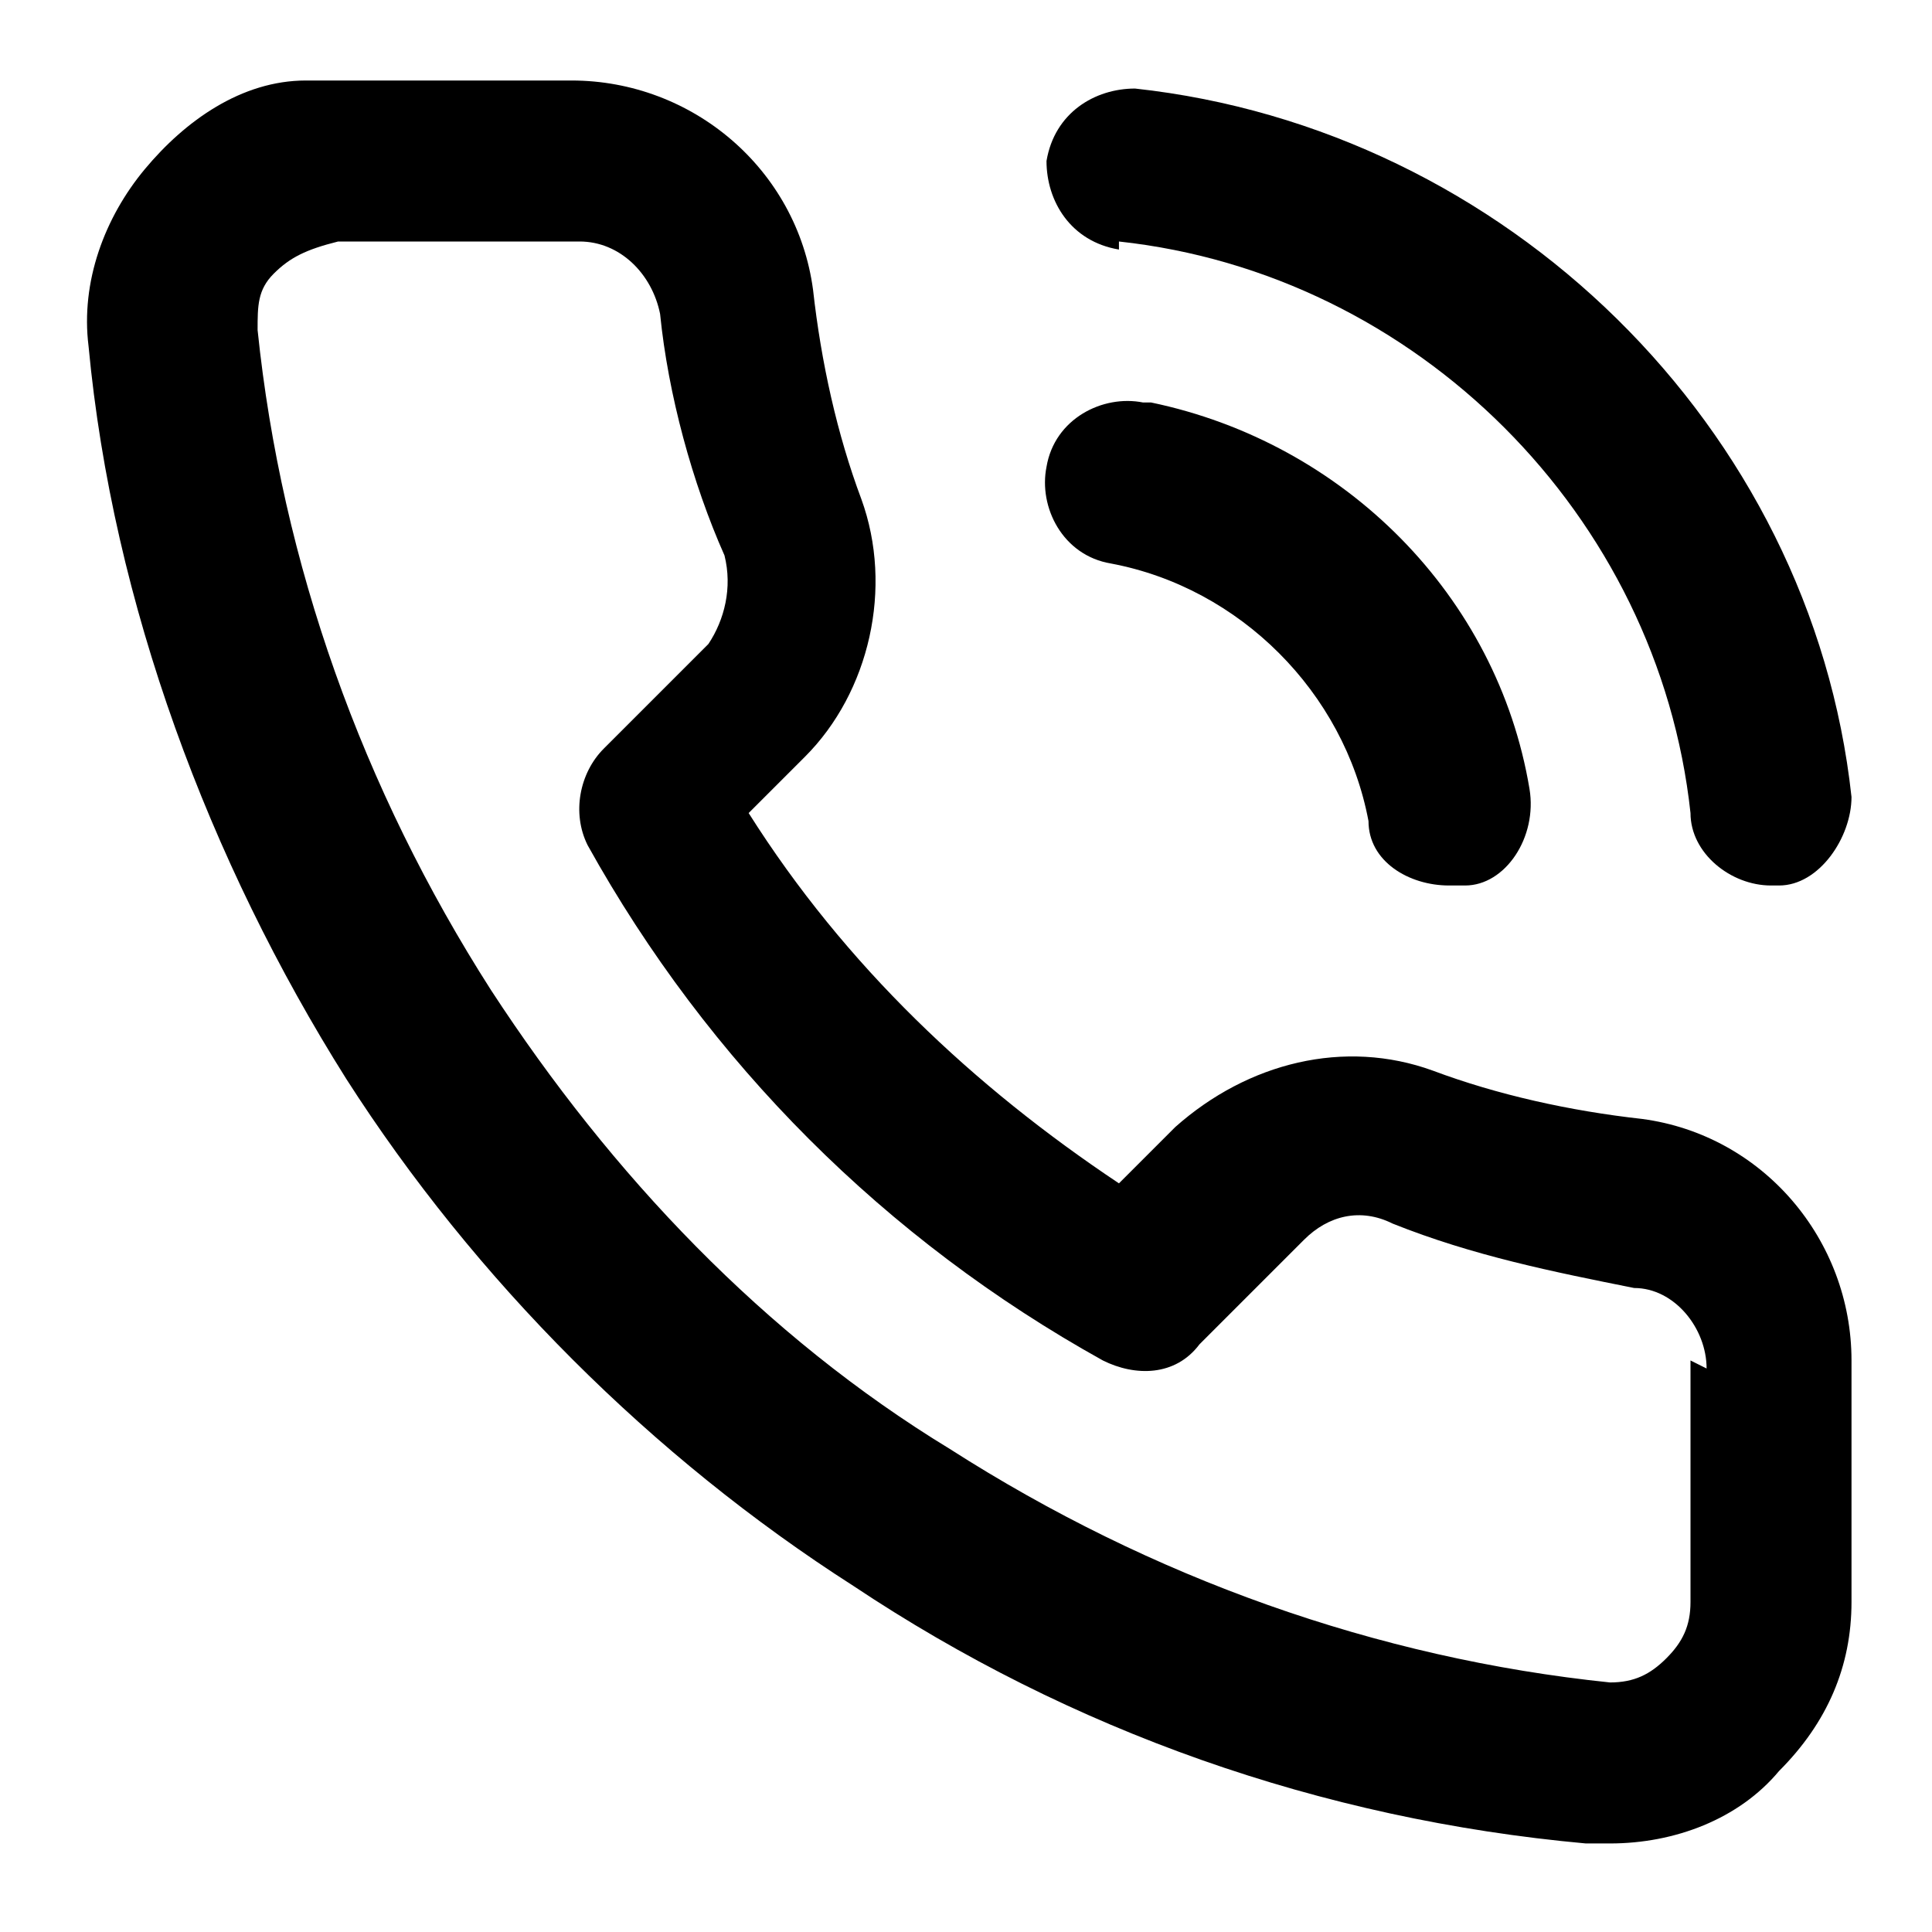 <svg viewBox="0 0 24 24">  
  <path d="M20.4,13.9c-.9-.1-1.8-.3-2.6-.6-1.1-.4-2.3-.1-3.2.7l-.7.7c-1.8-1.2-3.4-2.7-4.6-4.6l.7-.7c.8-.8,1.1-2.1.7-3.2-.3-.8-.5-1.7-.6-2.6-.2-1.5-1.5-2.6-3-2.6h-3c0,0-.2,0-.3,0-.8,0-1.5.5-2,1.1-.5.6-.8,1.4-.7,2.2.3,3.2,1.5,6.4,3.2,9.1,1.6,2.5,3.8,4.7,6.3,6.3,2.7,1.8,5.8,2.9,9.1,3.2,0,0,.2,0,.3,0,.8,0,1.6-.3,2.1-.9.6-.6.9-1.3.9-2.1v-3c0-1.5-1.1-2.8-2.6-3ZM21,16.9v3c0,.3-.1.5-.3.7s-.4.3-.7.3h0c-2.9-.3-5.7-1.3-8.2-2.9-2.3-1.4-4.2-3.4-5.7-5.7-1.6-2.5-2.6-5.3-2.9-8.2,0-.3,0-.5.2-.7.2-.2.4-.3.8-.4h3c.5,0,.9.4,1,.9.1,1,.4,2.1.8,3,.1.4,0,.8-.2,1.1l-1.3,1.3c-.3.3-.4.8-.2,1.2,1.5,2.7,3.7,4.9,6.4,6.4.4.2.9.2,1.2-.2l1.3-1.3c.3-.3.7-.4,1.1-.2,1,.4,2,.6,3,.8.5,0,.9.5.9,1h0Z"/>
  <path d="M13.9,3c3.7.4,6.7,3.4,7.1,7.1,0,.5.5.9,1,.9s0,0,.1,0c.5,0,.9-.6.9-1.1-.5-4.6-4.3-8.3-8.9-8.8-.5,0-1,.3-1.1.9,0,.5.3,1,.9,1.1Z"/>
  <path d="M14.2,5c-.5-.1-1.1.2-1.2.8-.1.5.2,1.1.8,1.2,1.6.3,2.9,1.6,3.2,3.2,0,.5.5.8,1,.8s.1,0,.2,0c.5,0,.9-.6.8-1.2-.4-2.4-2.3-4.3-4.7-4.8Z"/>
</svg>